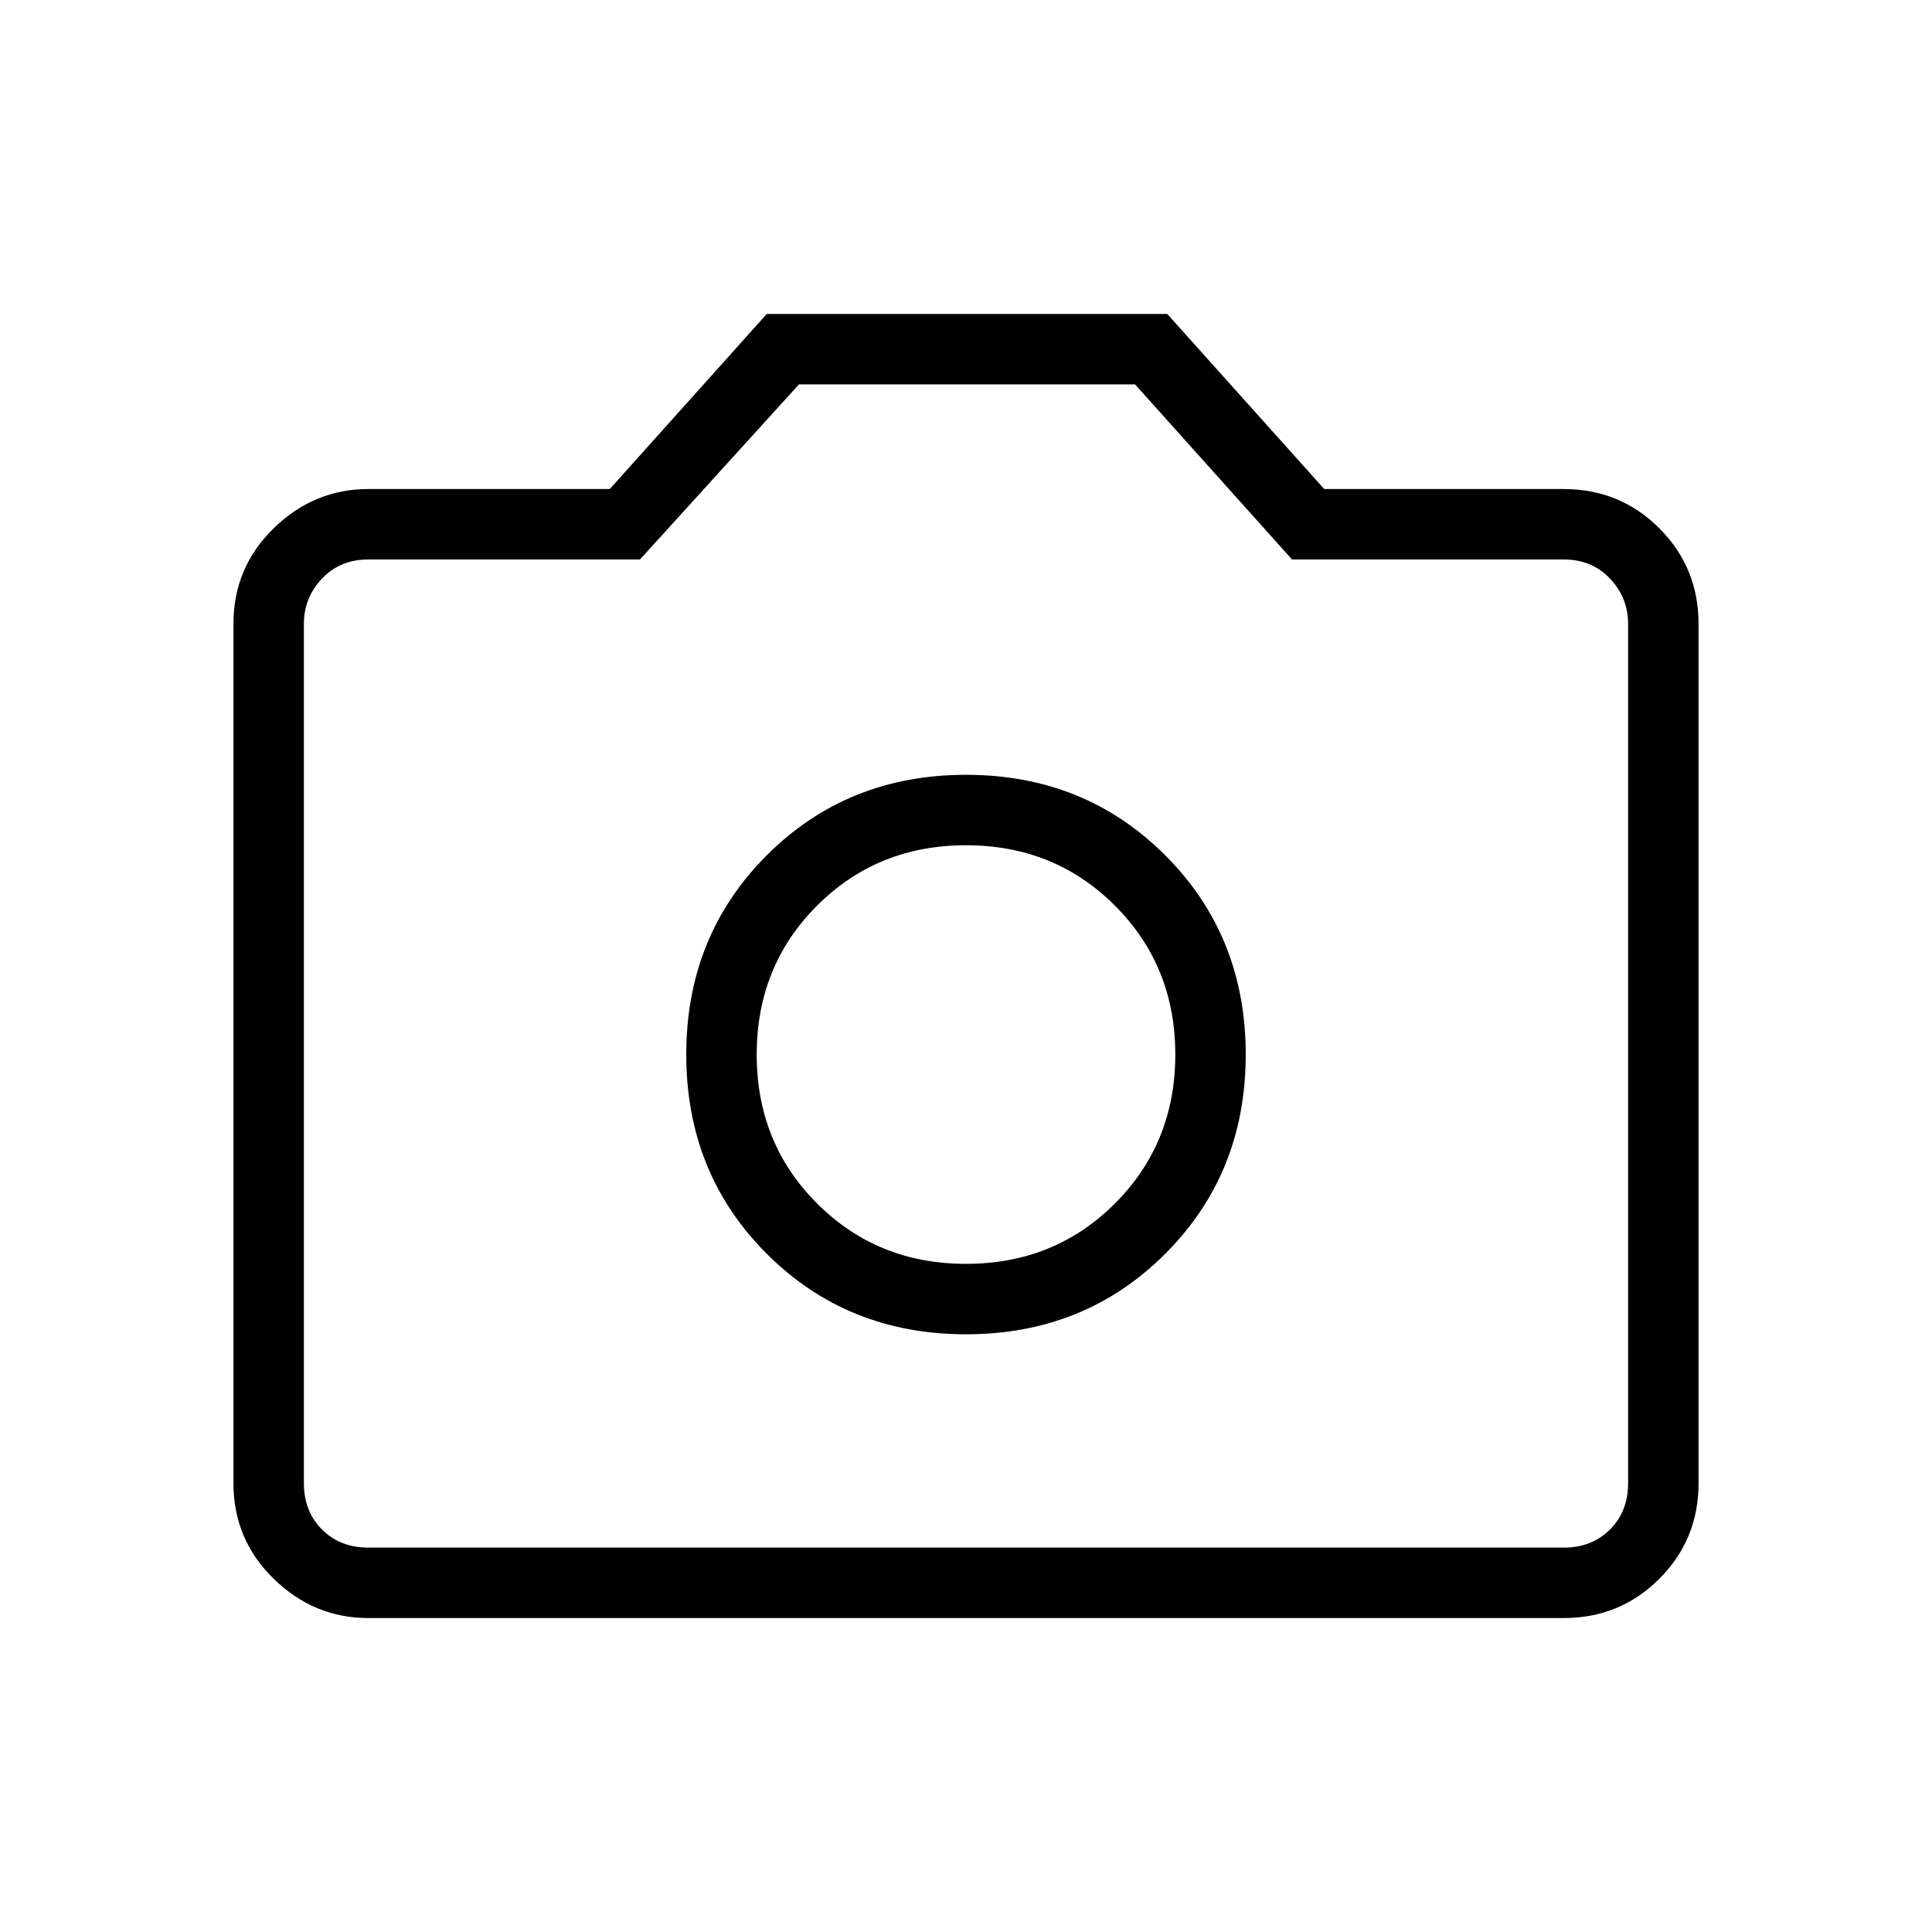<svg xmlns="http://www.w3.org/2000/svg" height="48" width="48"><path d="M24 33.15q2.95 0 4.95-2t2-4.95q0-2.95-2-4.95t-4.95-2q-2.95 0-4.95 2t-2 4.95q0 2.95 2 4.95t4.95 2Zm0-1.75q-2.2 0-3.7-1.5t-1.5-3.7q0-2.2 1.5-3.7T24 21q2.2 0 3.7 1.5t1.5 3.7q0 2.2-1.5 3.7T24 31.4ZM9.15 40.2q-1.35 0-2.35-.975t-1-2.375V15.5q0-1.4 1-2.375 1-.975 2.35-.975h6l3.9-4.35H29l3.9 4.35h5.95q1.4 0 2.375.975.975.975.975 2.375v21.35q0 1.4-.975 2.375-.975.975-2.375.975Zm29.7-1.75q.7 0 1.15-.45.45-.45.45-1.15V15.5q0-.65-.45-1.125t-1.15-.475H32.1l-3.9-4.35h-8.35L15.9 13.9H9.15q-.7 0-1.15.475-.45.475-.45 1.125v21.35q0 .7.45 1.15.45.45 1.15.45ZM24 26.2Z"/></svg>